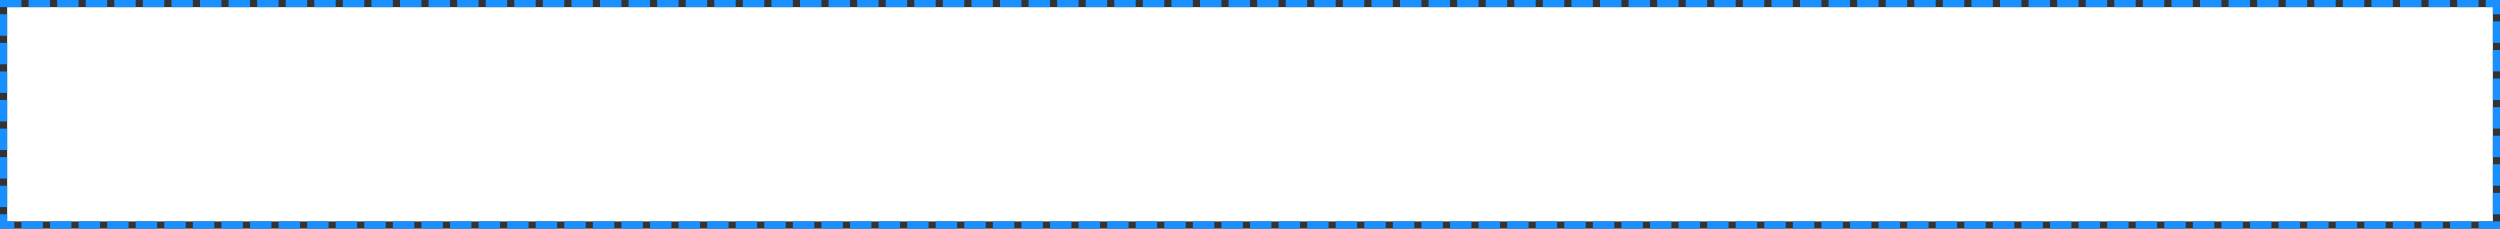 ﻿<?xml version="1.0" encoding="utf-8"?>
<svg version="1.1" xmlns:xlink="http://www.w3.org/1999/xlink" width="350px" height="32px" xmlns="http://www.w3.org/2000/svg">
  <rect width="100%" height="100%" fill="#333333" stroke="none"/>
  <g transform="matrix(1 0 0 1 -955 -881 )">
    <path d="M 956 882  L 1304 882  L 1304 912  L 956 912  L 956 882  Z " fill-rule="nonzero" fill="#ffffff" stroke="none" />
    <path d="M 955.5 881.5  L 1304.5 881.5  L 1304.5 912.5  L 955.5 912.5  L 955.5 881.5  Z " stroke-width="1" stroke-dasharray="3,1" stroke="#1890ff" fill="none" stroke-dashoffset="0.5" />
  </g>
</svg>